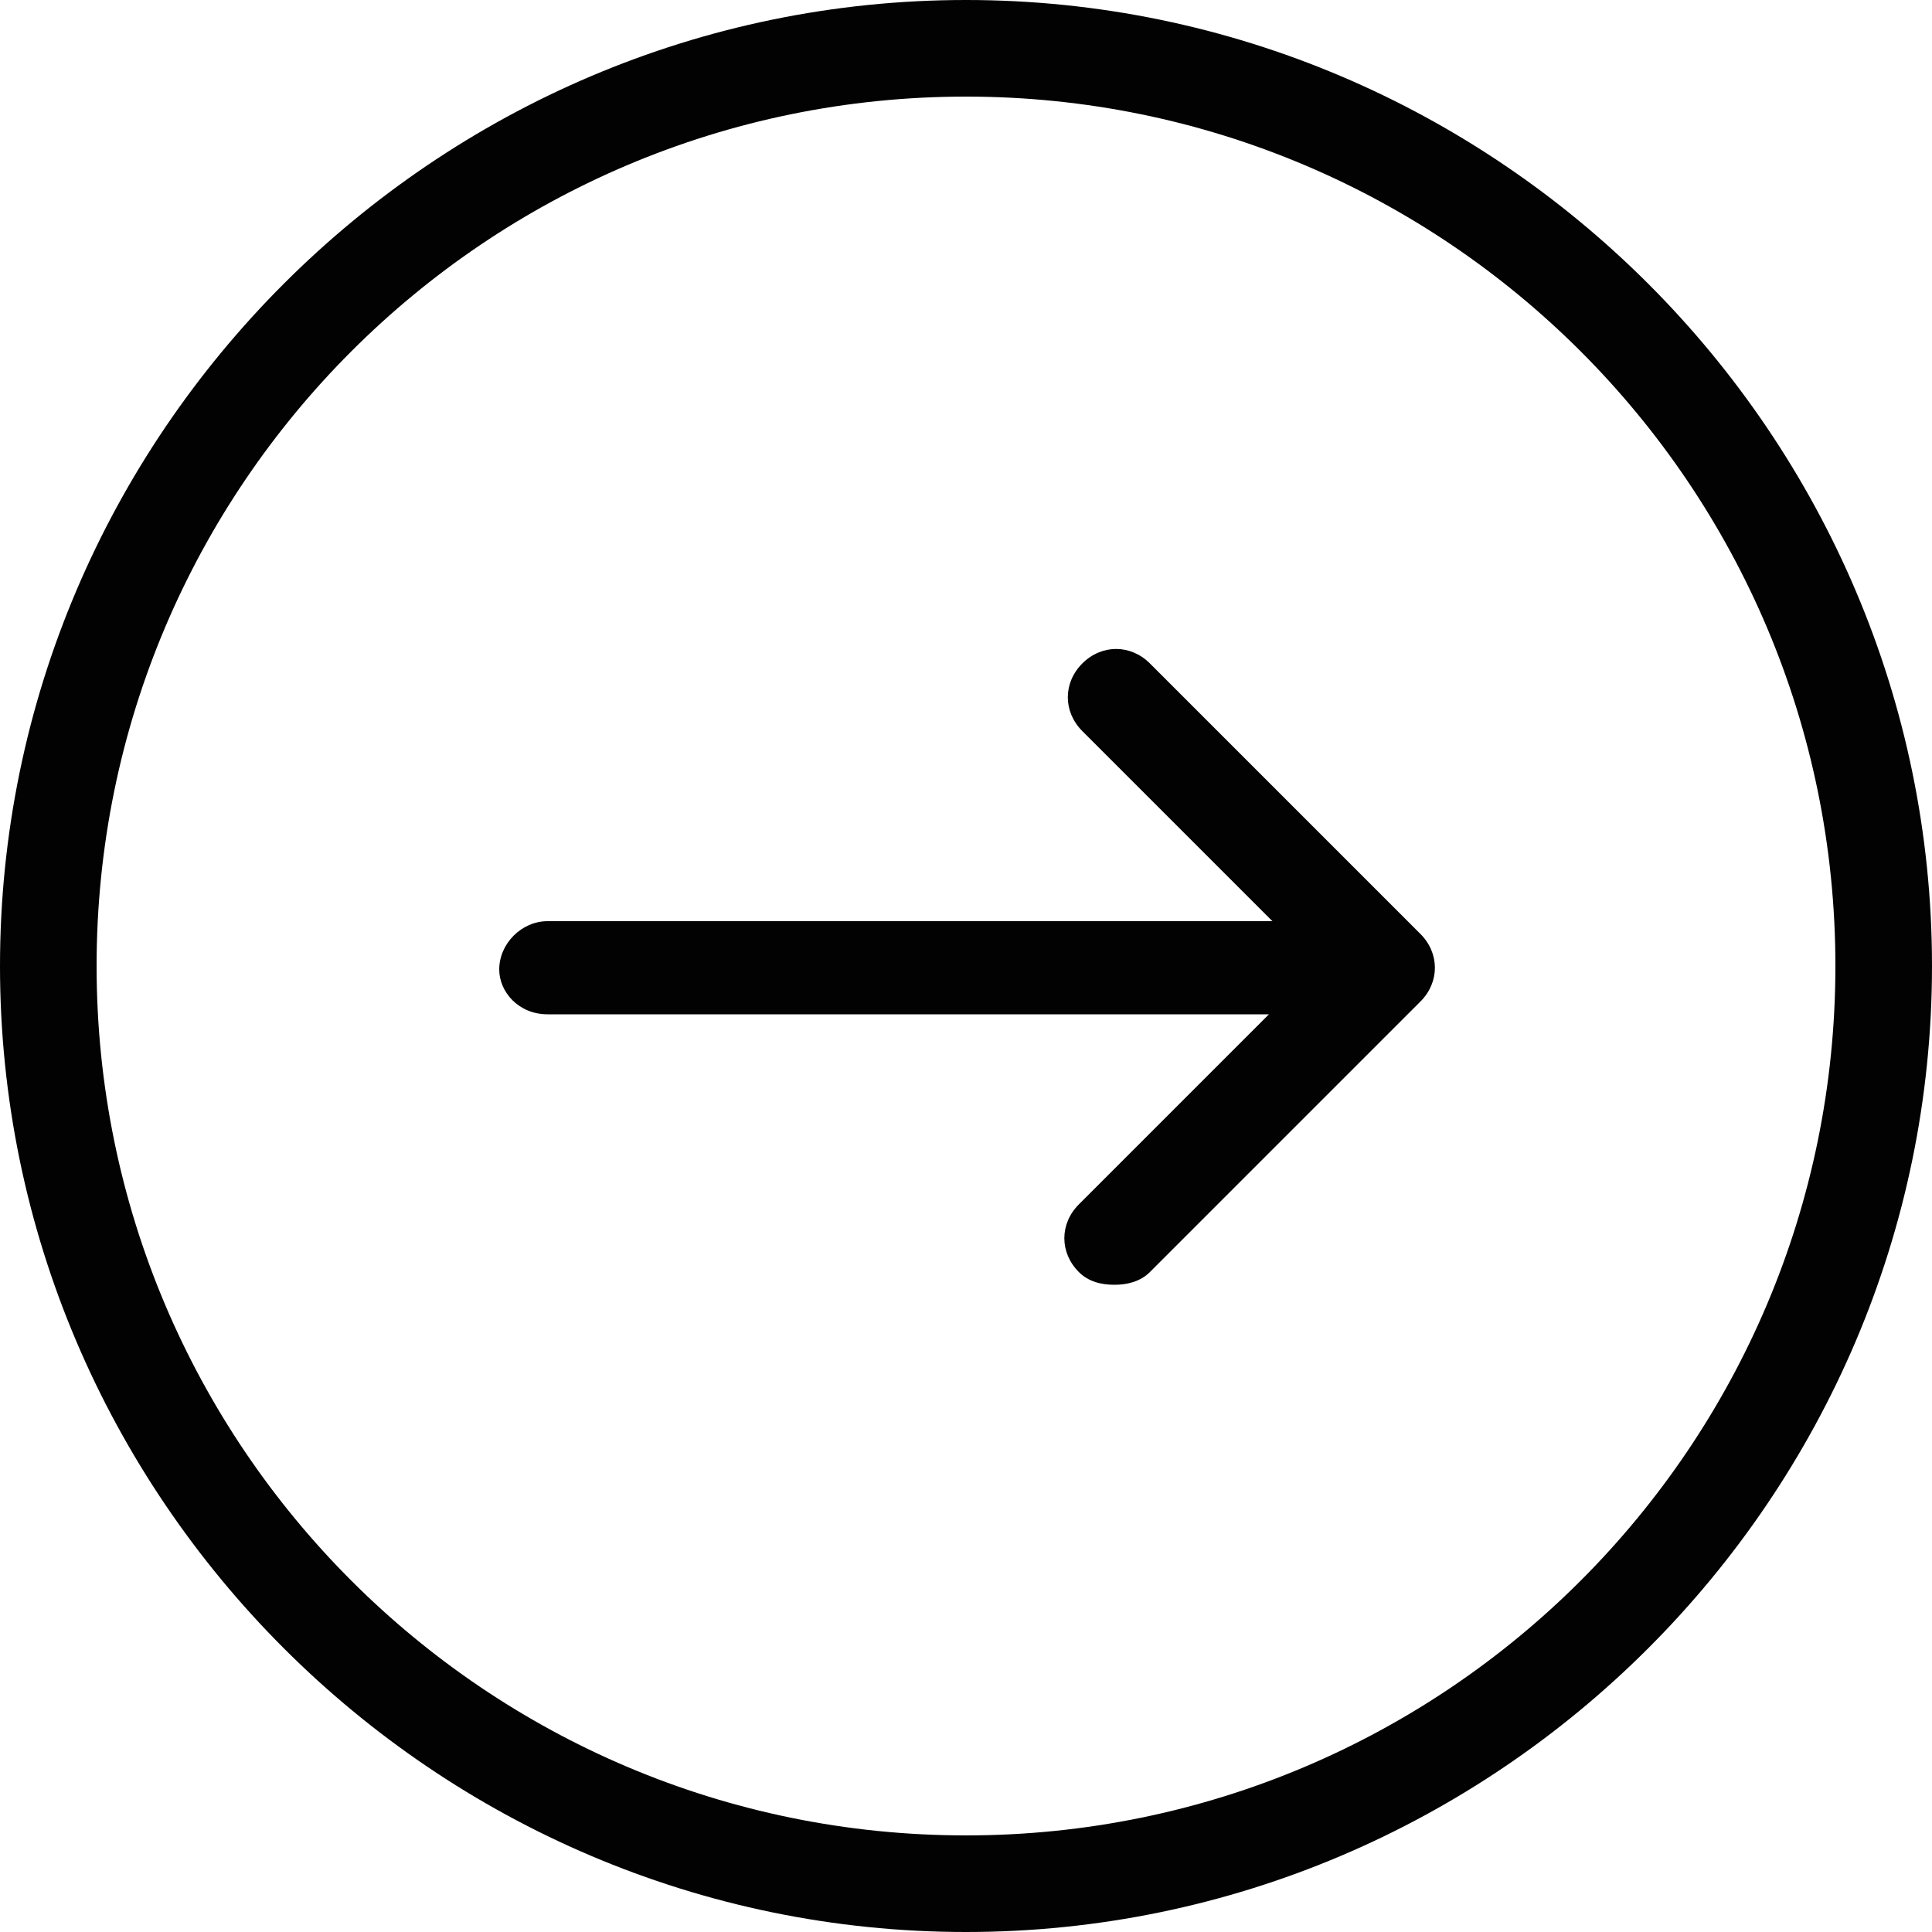 <?xml version="1.0" encoding="utf-8"?>
<!-- Generator: Adobe Illustrator 24.3.0, SVG Export Plug-In . SVG Version: 6.00 Build 0)  -->
<svg version="1.1" id="Warstwa_1" xmlns="http://www.w3.org/2000/svg" xmlns:xlink="http://www.w3.org/1999/xlink" x="0px" y="0px"
	 viewBox="0 0 50 50" style="enable-background:new 0 0 50 50;" xml:space="preserve">
<style type="text/css">
	.st0{fill:#020203;}
</style>
<g>
	<g>
		<path class="st0" d="M25,50c13.75,0,25-11.25,25-25S38.75,0,25,0S0,11.25,0,25S11.25,50,25,50z M25,2.5
			c12.42,0,22.5,10.08,22.5,22.5c0,12.42-10.08,22.5-22.5,22.5S2.5,37.42,2.5,25C2.5,12.58,12.58,2.5,25,2.5z"/>
		<path class="st0" d="M14.17,26.25h18.67l-4.92,4.92c-0.5,0.5-0.5,1.25,0,1.75c0.25,0.25,0.58,0.33,0.92,0.33
			c0.33,0,0.67-0.08,0.92-0.33l7-7c0.5-0.5,0.5-1.25,0-1.75l-7-7c-0.5-0.5-1.25-0.5-1.75,0c-0.5,0.5-0.5,1.25,0,1.75l4.92,4.92
			H14.17c-0.67,0-1.25,0.58-1.25,1.25C12.92,25.67,13.42,26.25,14.17,26.25z"/>
	</g>
</g>
</svg>
